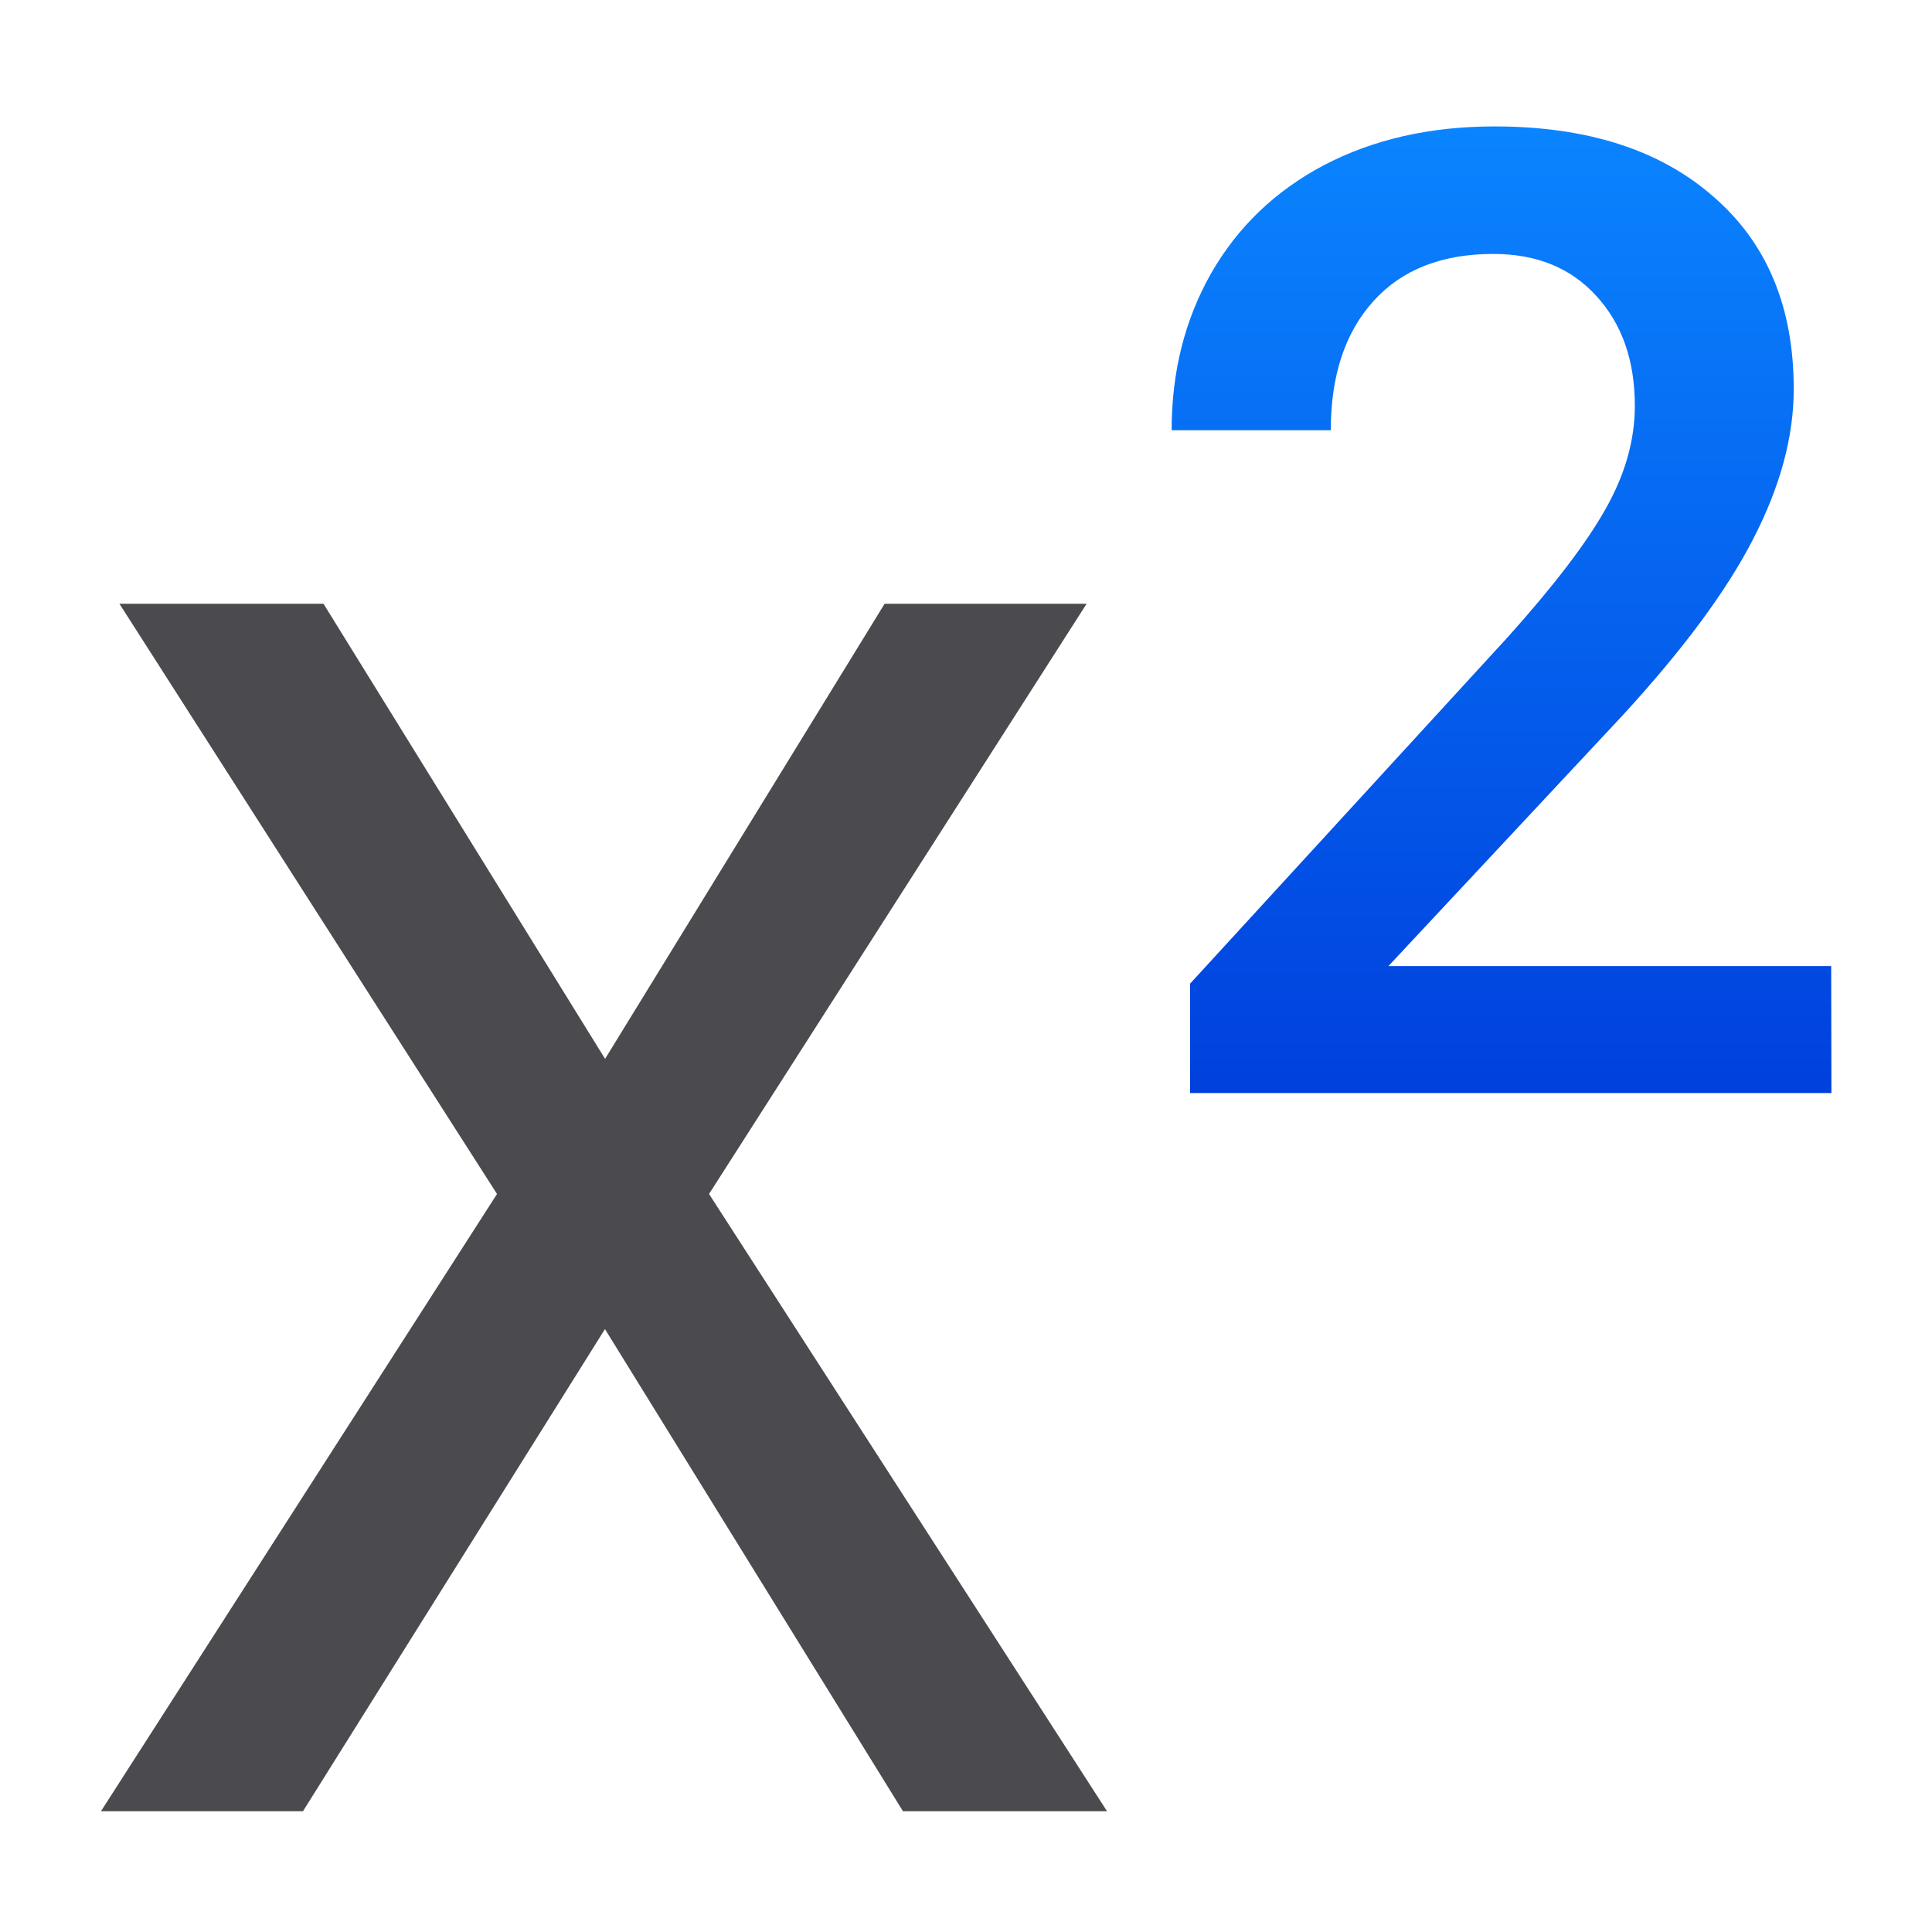 <svg viewBox="0 0 16 16" xmlns="http://www.w3.org/2000/svg" xmlns:xlink="http://www.w3.org/1999/xlink"><linearGradient id="a" gradientUnits="userSpaceOnUse" x1="14.85" x2="14.85" y1="9.057" y2="1.057"><stop offset="0" stop-color="#0040dd"/><stop offset="1" stop-color="#0a84ff"/></linearGradient><path d="m4.116 9.888-3.127-4.888h1.69l2.332 3.769 2.315-3.769h1.673l-3.127 4.888 3.296 5.112h-1.69l-2.468-3.993-2.501 3.993h-1.673z" fill="#4b4b4f" stroke-width=".833"/><path d="m15.167 9.052h-5.311v-.906l2.631-2.87q.57-.635.808-1.058.244-.429.244-.857 0-.564-.32-.911-.315-.347-.852-.347-.64 0-.993.391-.353.391-.353 1.069h-1.318q0-.721.325-1.296.331-.58.938-.9.613-.32 1.41-.32 1.15 0 1.812.58.667.575.667 1.595 0 .591-.336 1.242-.331.646-1.09 1.47l-1.931 2.067h3.667z" fill="url(#a)"/></svg>
